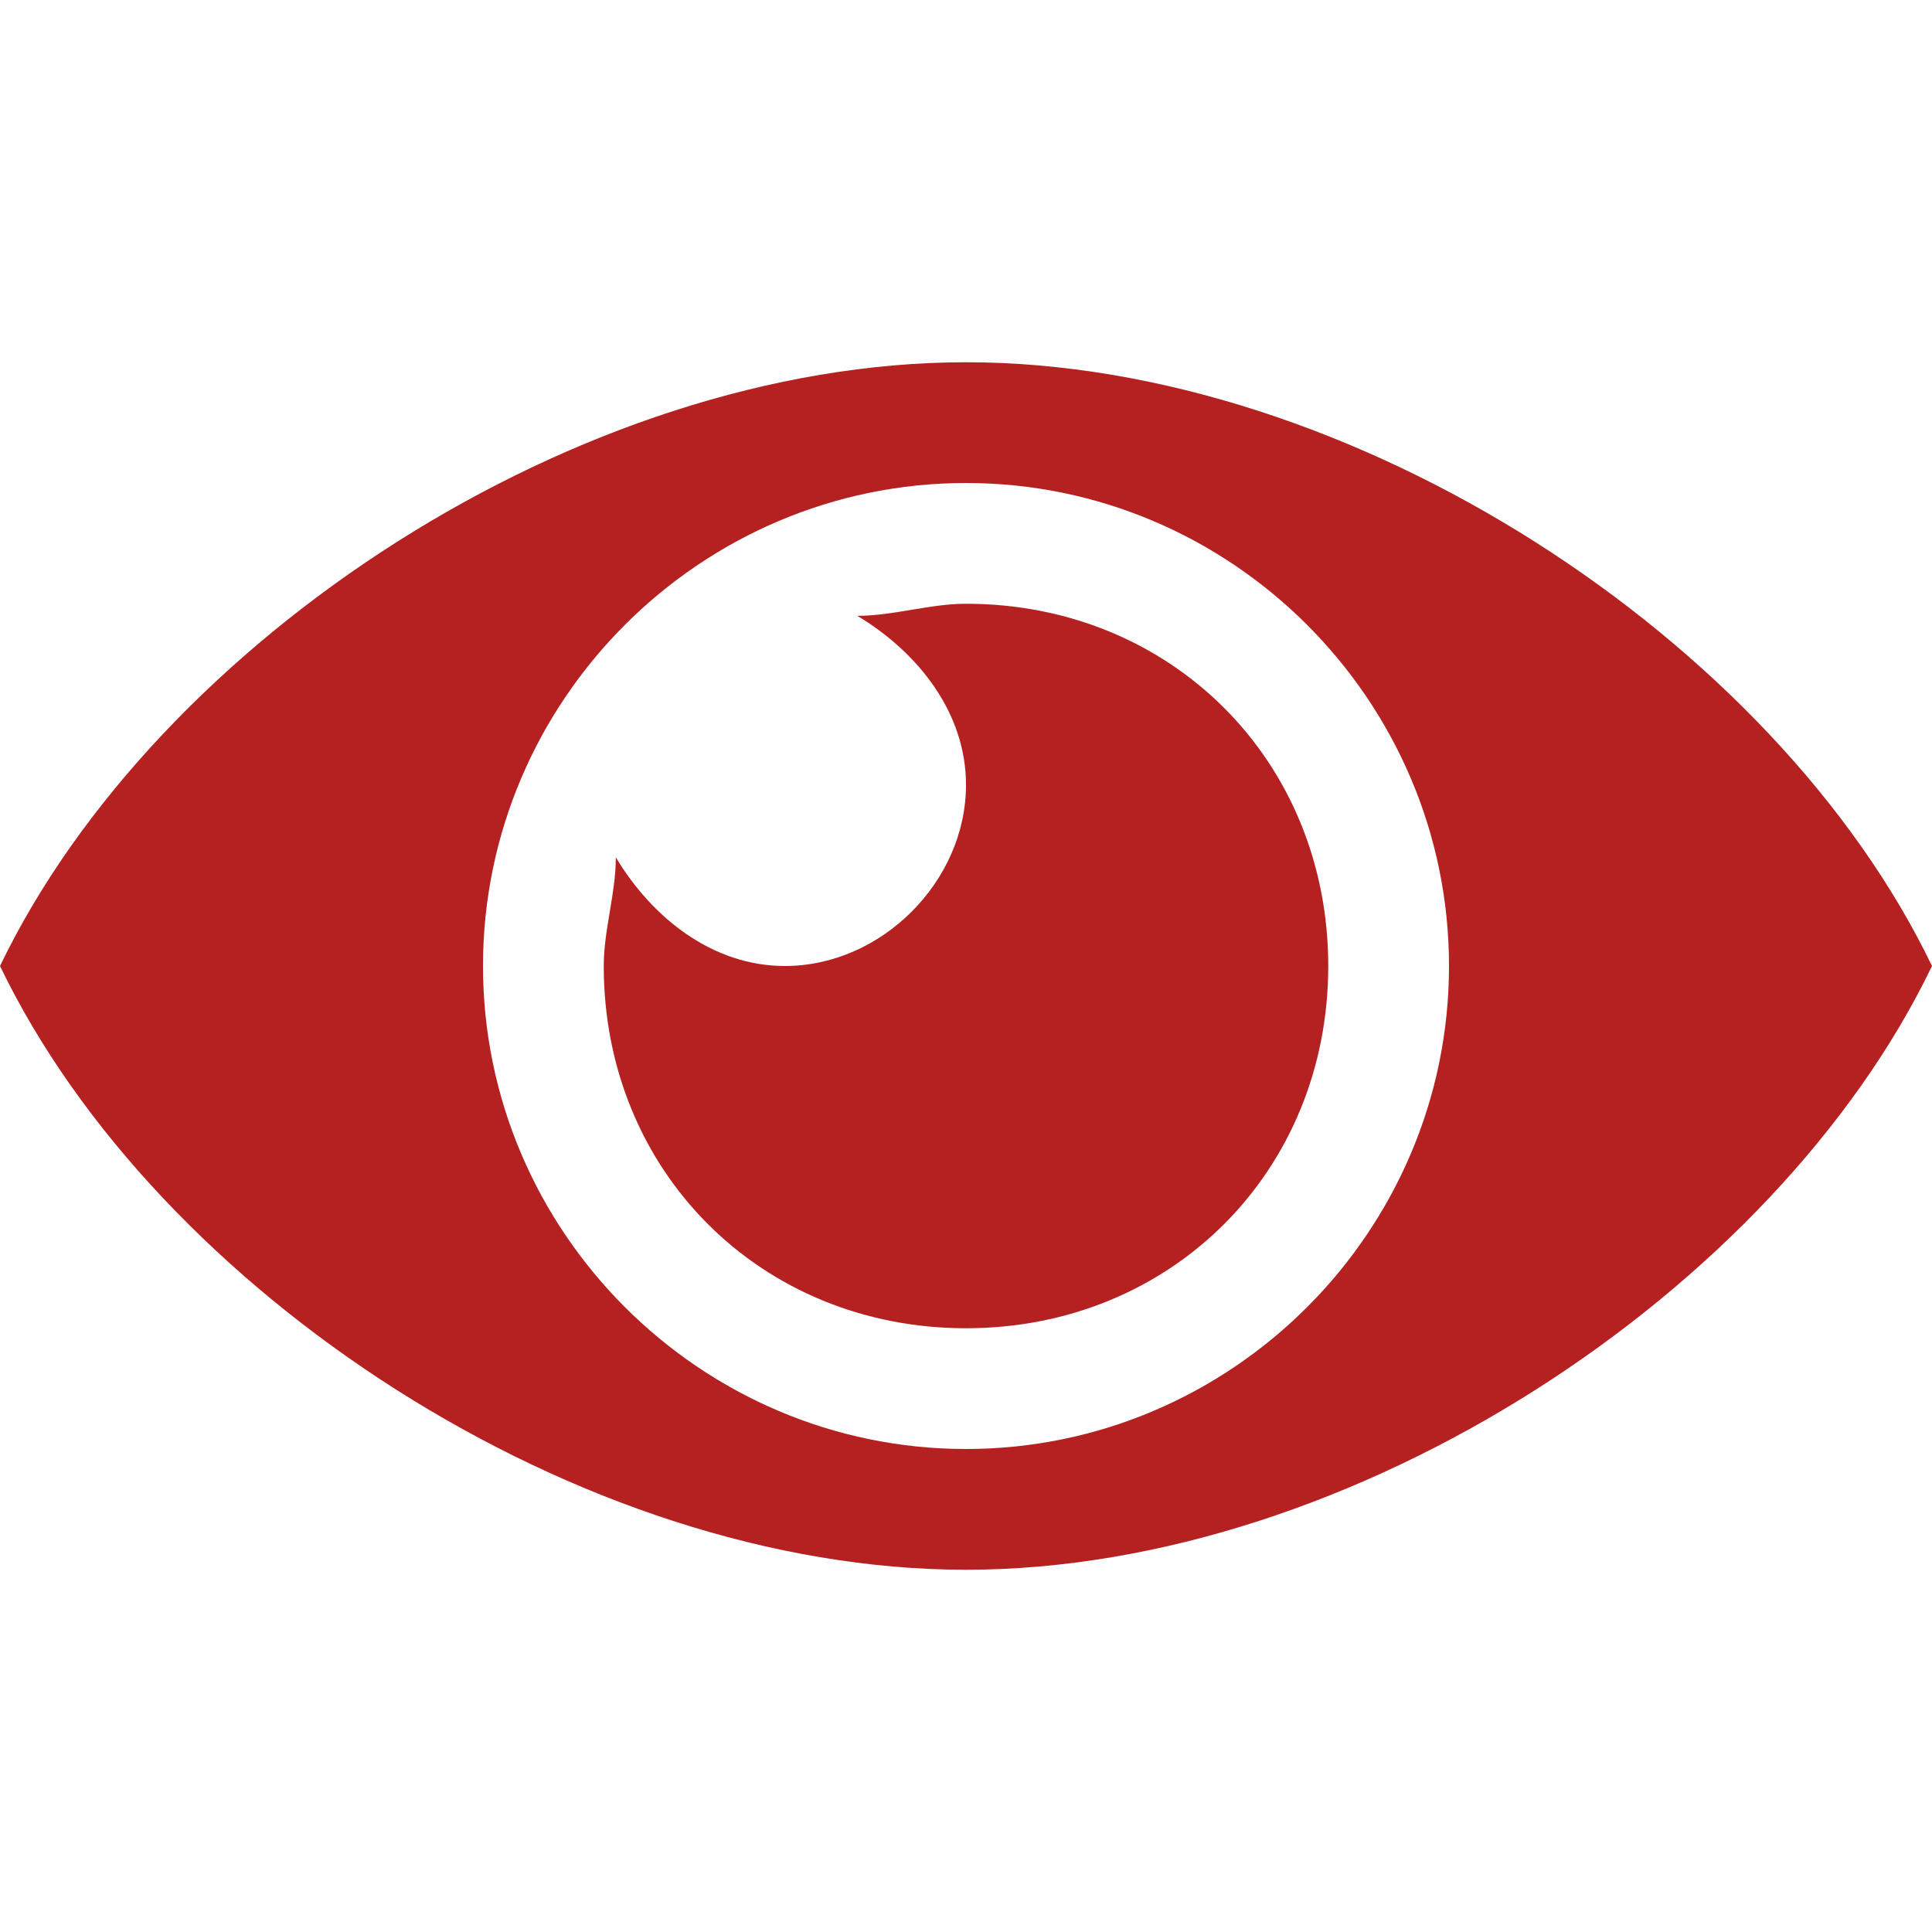 <?xml version="1.0" encoding="utf-8"?>
<!-- Generator: Adobe Illustrator 24.3.0, SVG Export Plug-In . SVG Version: 6.00 Build 0)  -->
<svg version="1.1" id="_x30_" xmlns="http://www.w3.org/2000/svg" xmlns:xlink="http://www.w3.org/1999/xlink" x="0px" y="0px"
	 viewBox="0 0 16 16" style="enable-background:new 0 0 16 16;" xml:space="preserve">
<style type="text/css">
	.st0{fill:#B52121;}
</style>
<g>
	<path class="st0" d="M8,3C4.8,3,1.3,5.3,0,8c1.3,2.7,4.8,5,8,5c3.2,0,6.7-2.3,8-5C14.7,5.3,11.2,3,8,3z M8,12c-2.2,0-4-1.8-4-4
		s1.8-4,4-4c2.2,0,4,1.8,4,4S10.2,12,8,12z"/>
	<path class="st0" d="M8,5C7.7,5,7.4,5.1,7.1,5.1C7.6,5.4,8,5.9,8,6.5C8,7.3,7.3,8,6.5,8C5.9,8,5.4,7.6,5.1,7.1C5.1,7.4,5,7.7,5,8
		c0,1.7,1.3,3,3,3s3-1.3,3-3S9.7,5,8,5z"/>
</g>
</svg>
